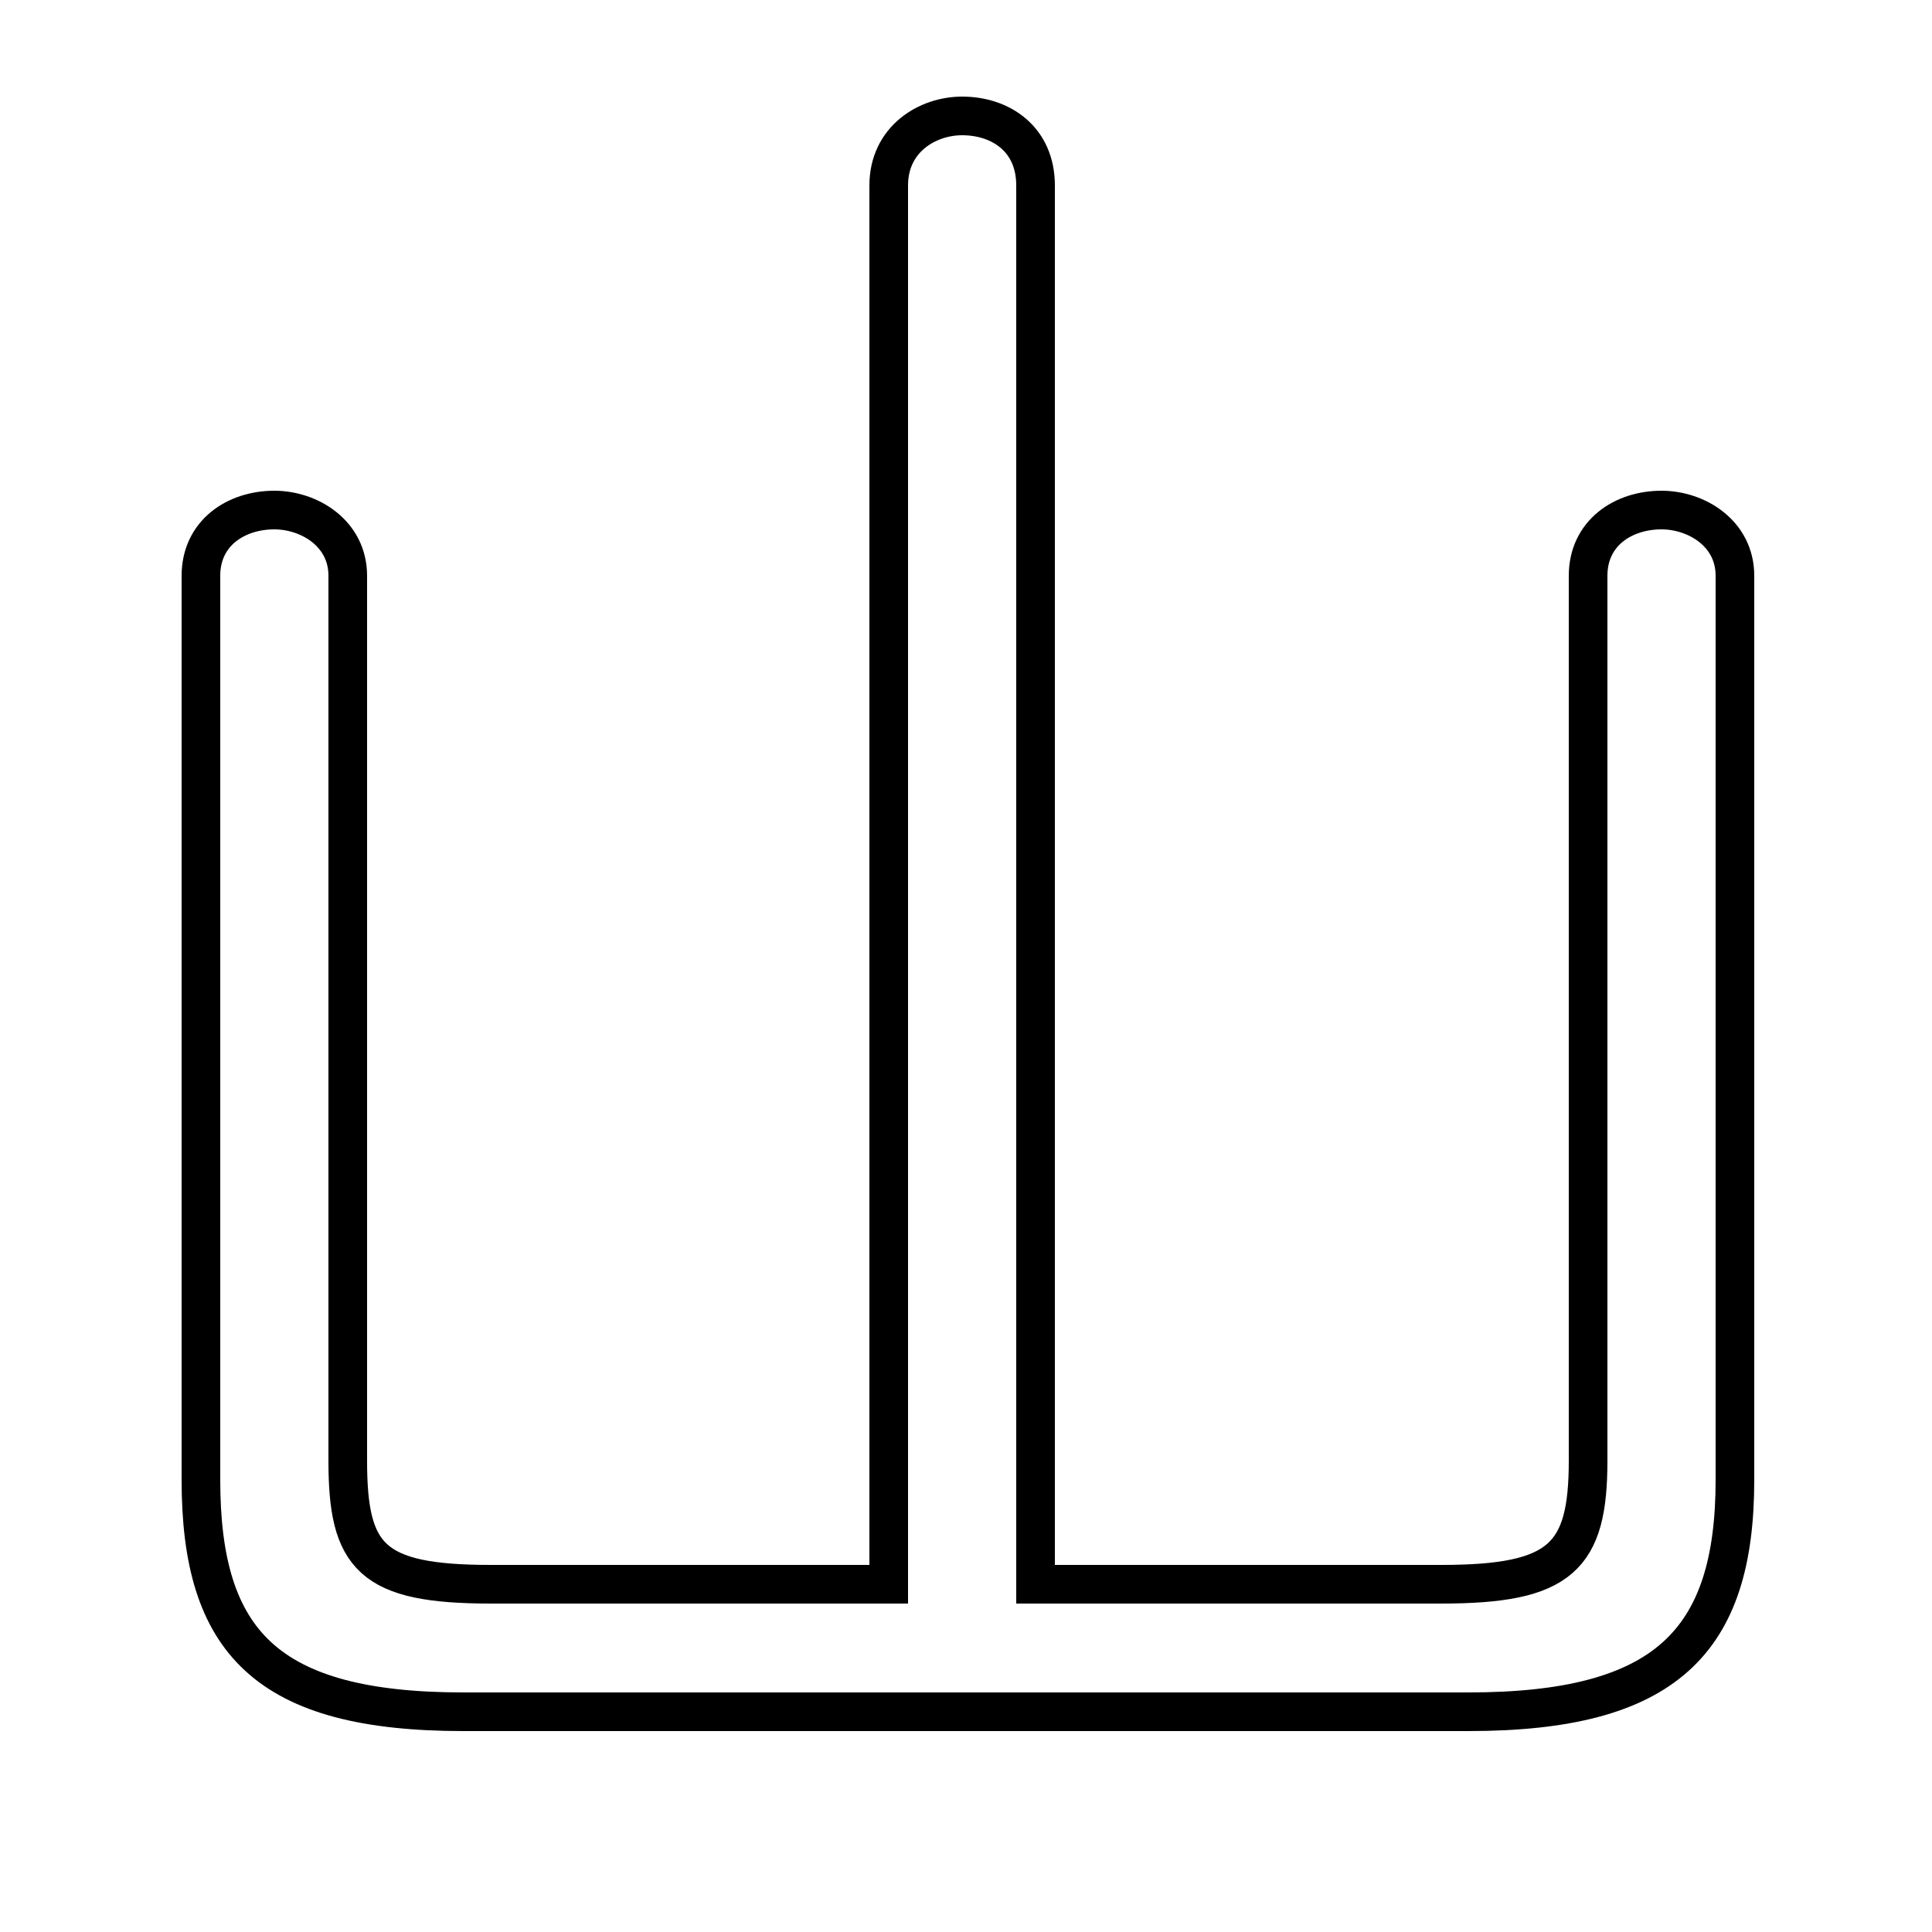 <svg xmlns="http://www.w3.org/2000/svg" viewBox="0 -44.0 50.0 50.0">
    <rect x="0" y="-44.0" width="50.0" height="50.0" fill="#808080" stroke="none"/>
    <g transform="scale(1, -1)">
        <!-- ボディの枠 -->
        <rect x="0" y="-6.0" width="50.0" height="50.0"
            stroke="white" fill="white"/>
        <!-- グリフ座標系の原点 -->
        <circle cx="0" cy="0" r="5" fill="white"/>
        <!-- グリフのアウトライン -->
        <g style="fill:none;stroke:#000000;stroke-width:1;">
<path d="M 23.0 3.0 L 12.7 3.0 C 9.6 3.0 9.0 3.7 9.0 6.2 L 9.0 29.1 C 9.0 30.2 8.0 30.8 7.1 30.8 C 6.1 30.8 5.2 30.2 5.2 29.1 L 5.2 5.7 C 5.2 1.5 6.9 -0.3 12.0 -0.3 L 38.0 -0.3 C 43.1 -0.3 44.9 1.5 44.9 5.7 L 44.9 29.1 C 44.9 30.2 43.9 30.8 43.0 30.8 C 42.0 30.8 41.1 30.2 41.1 29.1 L 41.1 6.2 C 41.1 3.7 40.4 3.0 37.3 3.0 L 26.8 3.0 L 26.8 39.2 C 26.8 40.4 25.9 41.0 24.9 41.0 C 24.0 41.0 23.0 40.4 23.0 39.2 Z"/>
</g>
</g>
</svg>